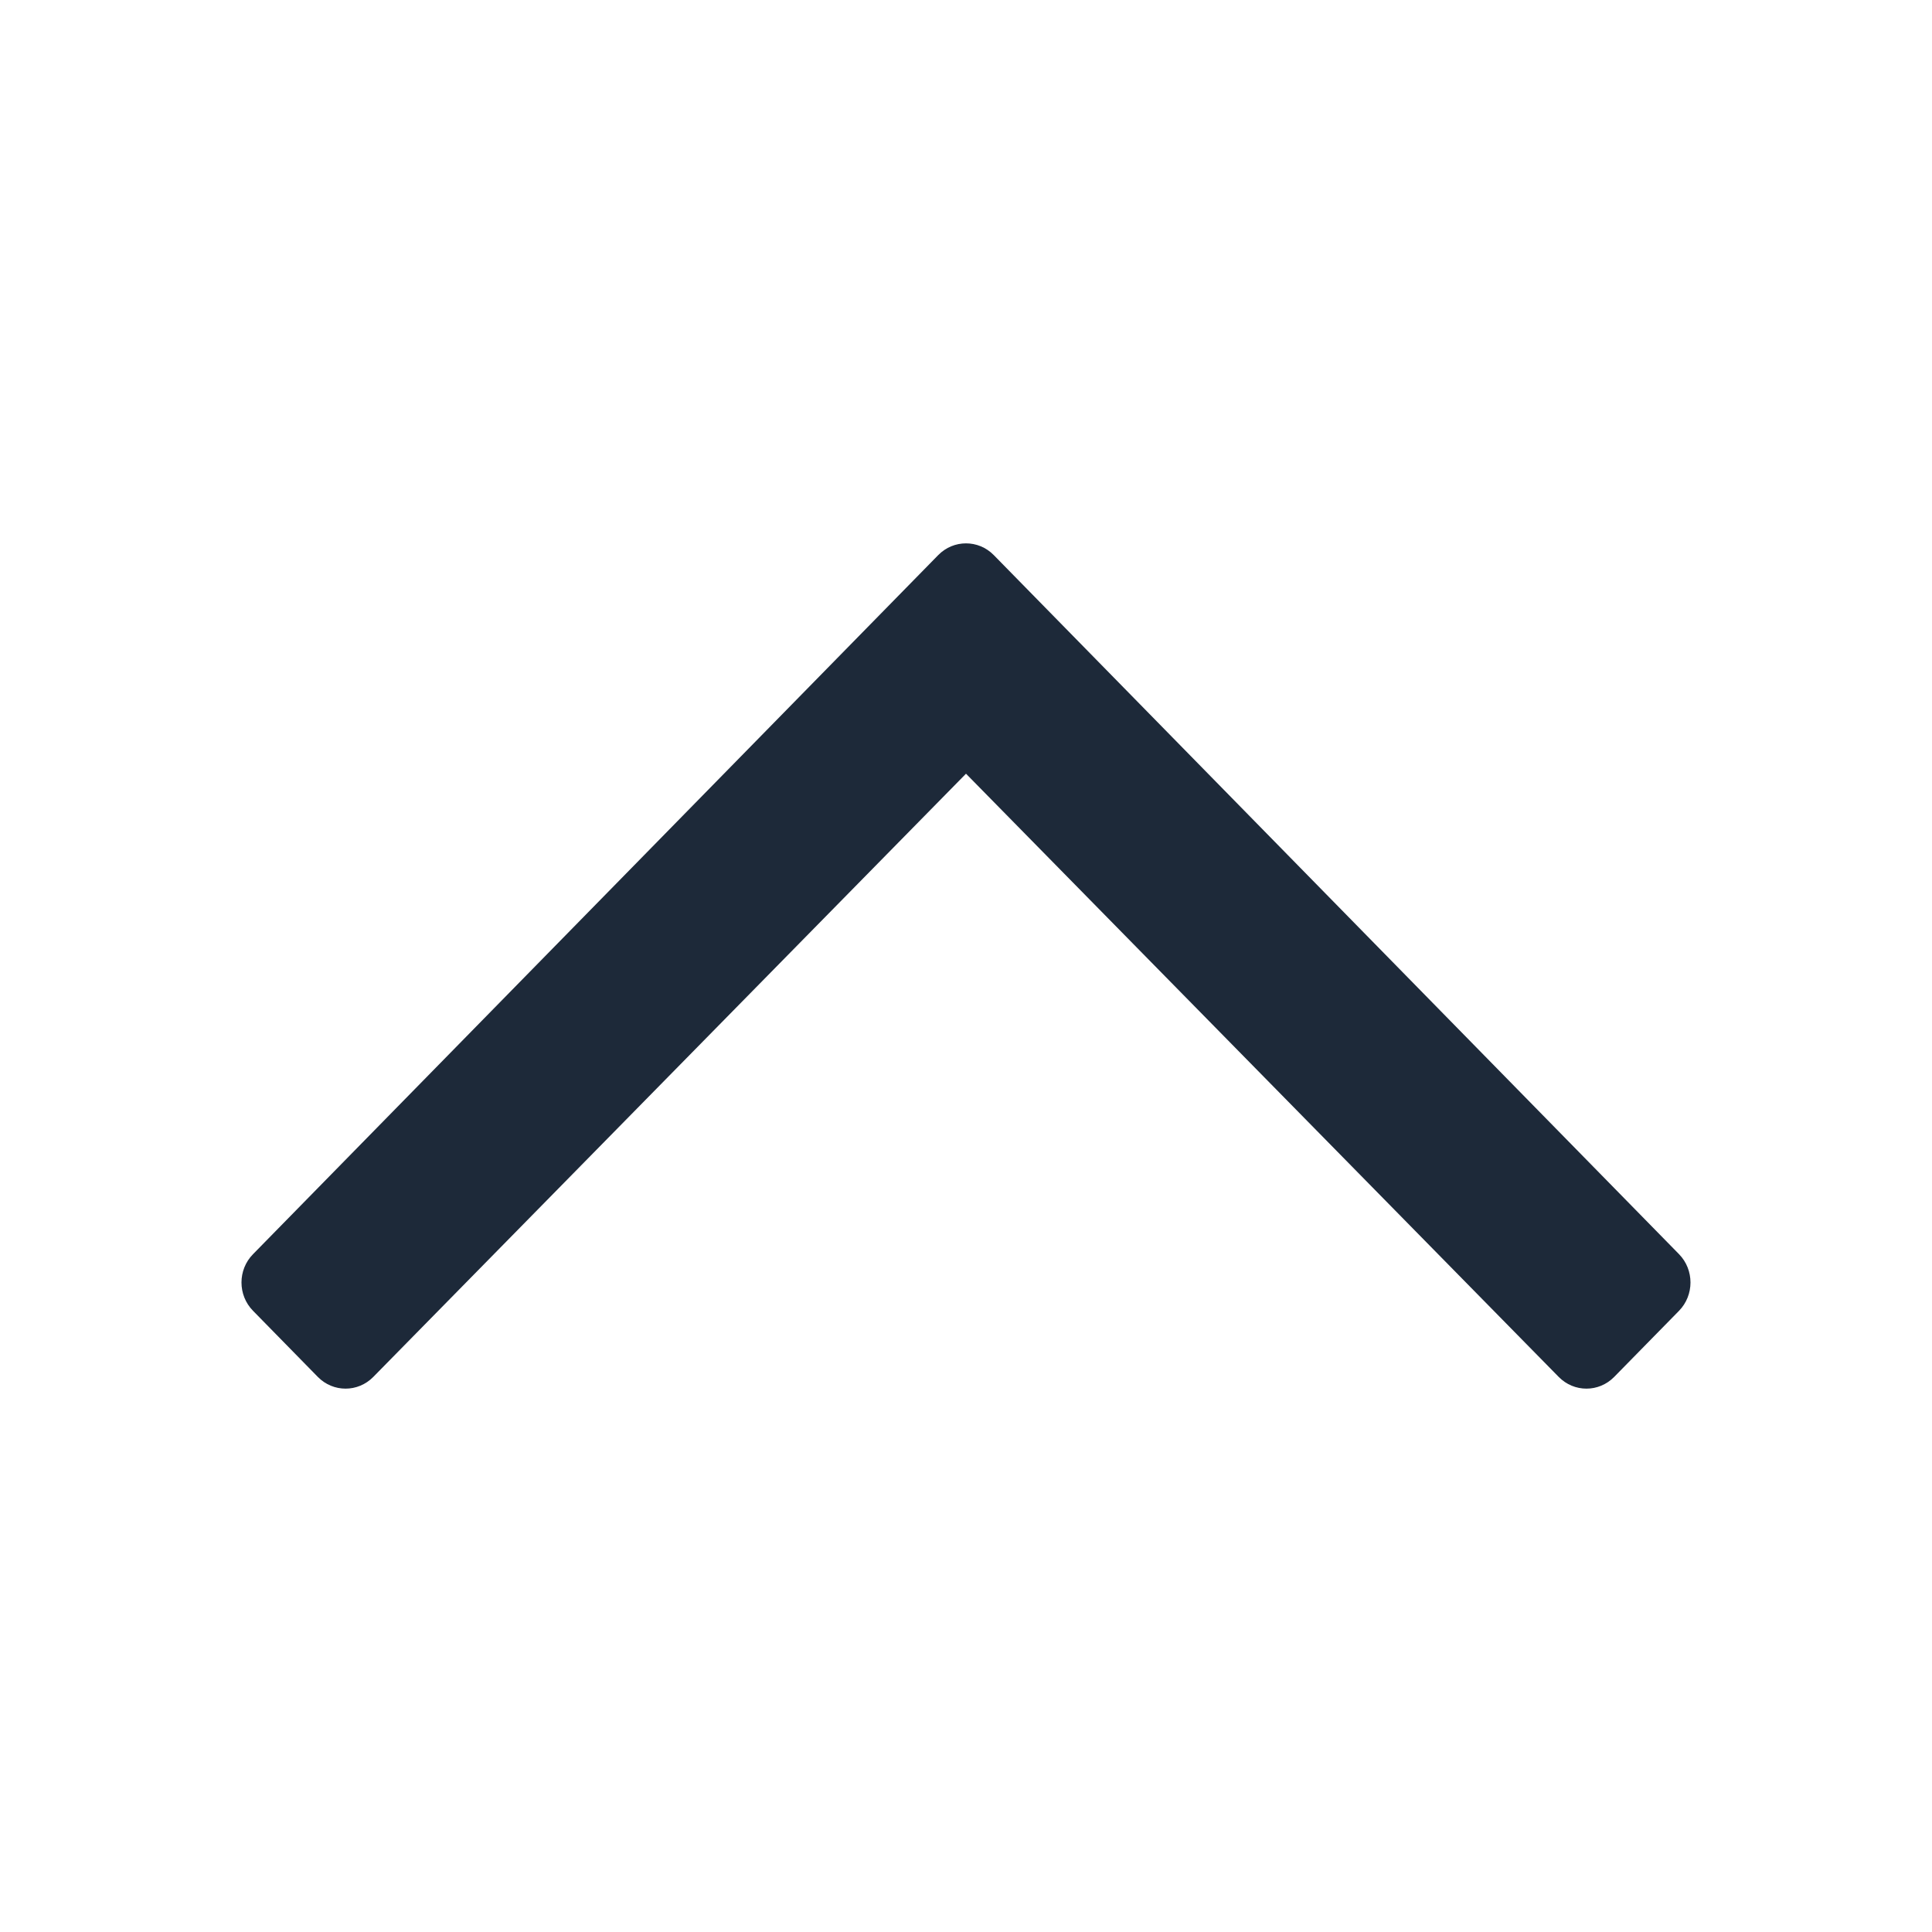 <?xml version="1.0" encoding="UTF-8"?>
<svg width="32px" height="32px" viewBox="0 0 32 32" version="1.1" xmlns="http://www.w3.org/2000/svg" xmlns:xlink="http://www.w3.org/1999/xlink">
    <!-- Generator: Sketch 61.2 (89653) - https://sketch.com -->
    <title>Icons / Arrow up</title>
    <desc>Created with Sketch.</desc>
    <g id="Icons-/-Arrow-up" stroke="none" stroke-width="1" fill="none" fill-rule="evenodd">
        <path d="M4.191,21.711 L5.264,22.806 C5.518,23.065 5.929,23.065 6.183,22.806 L16,12.815 L25.817,22.806 C26.071,23.065 26.482,23.065 26.736,22.806 L27.81,21.711 C28.063,21.452 28.063,21.032 27.81,20.773 L16.46,9.194 C16.206,8.935 15.794,8.935 15.54,9.194 L4.191,20.773 C3.936,21.032 3.936,21.452 4.191,21.711 Z" id="Path" fill="#1D2939"></path>
    </g>
</svg>